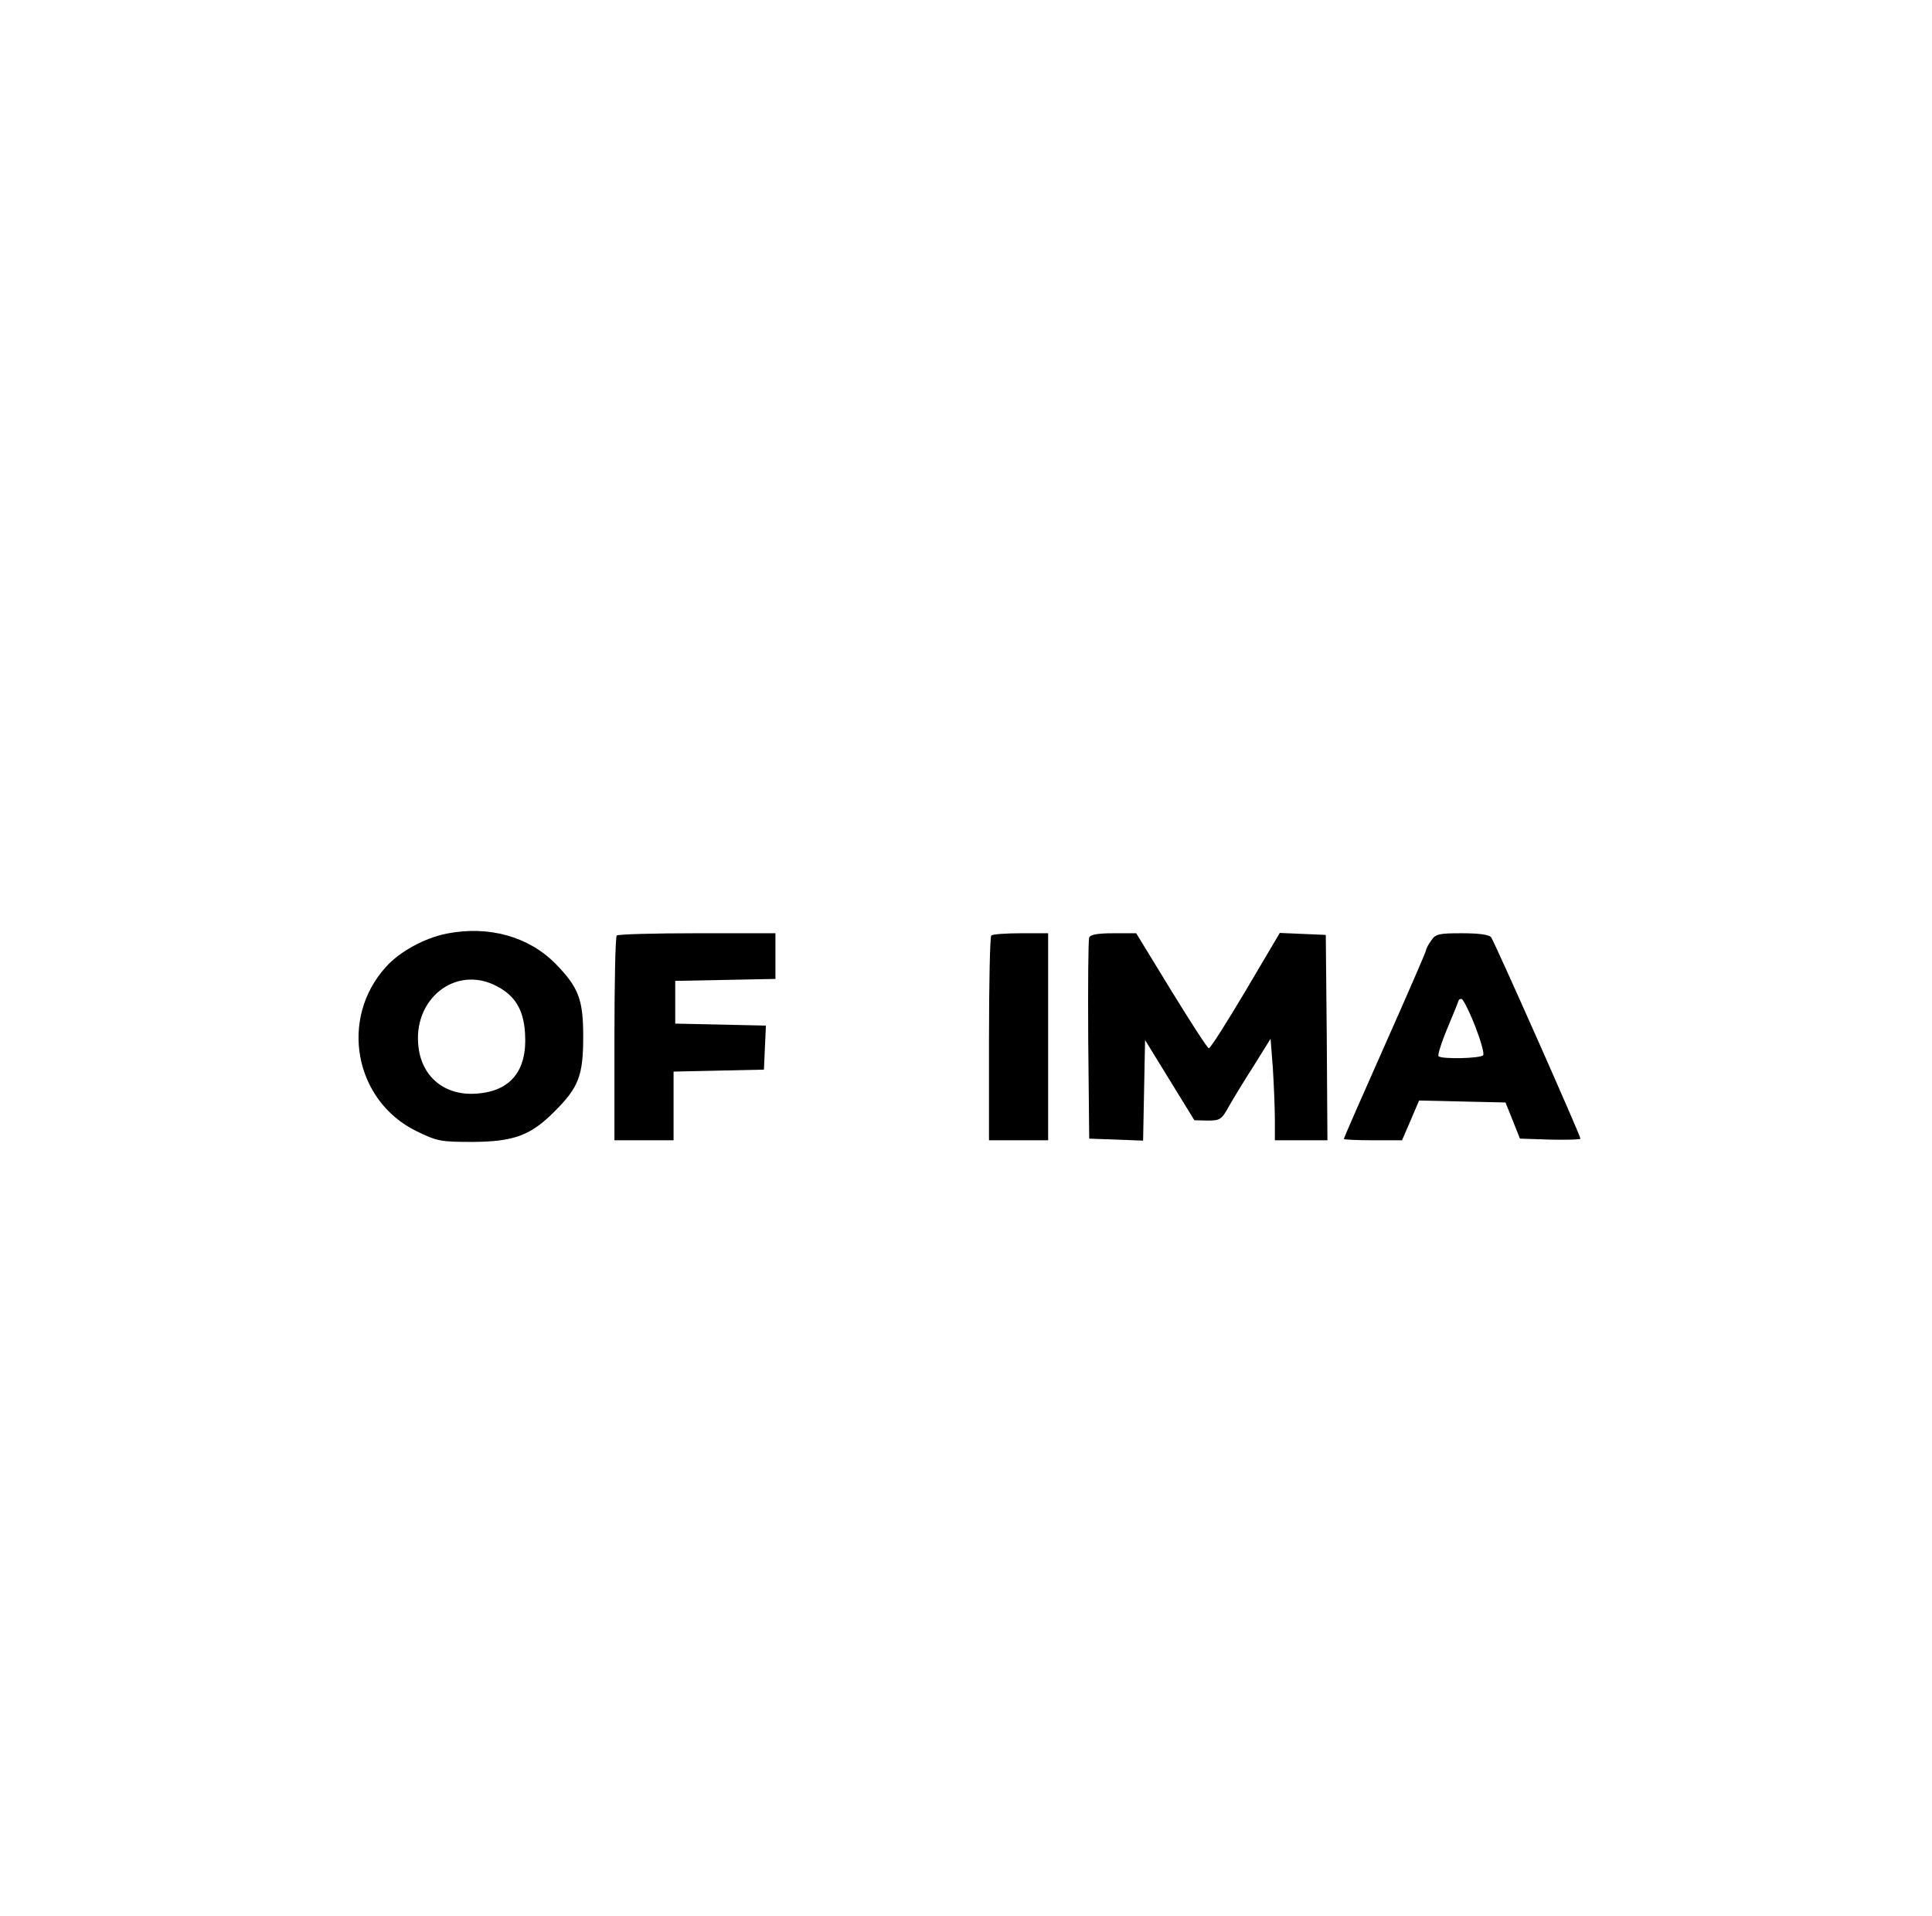 <?xml version="1.0" standalone="no"?>
<!DOCTYPE svg PUBLIC "-//W3C//DTD SVG 20010904//EN"
 "http://www.w3.org/TR/2001/REC-SVG-20010904/DTD/svg10.dtd">
<svg version="1.0" xmlns="http://www.w3.org/2000/svg"
 width="588pt" height="583pt" viewBox="0 0 588 583"
 preserveAspectRatio="xMidYMid meet">

<g transform="translate(0,583) scale(0.1,-0.1)"
fill="#000000" stroke="none">
<path d="M1360 2989 c-67 -13 -144 -55 -185 -101 -143 -157 -97 -407 92 -500
64 -31 73 -33 173 -33 125 1 176 20 249 94 72 72 86 108 86 226 0 114 -14 150
-84 222 -82 83 -203 117 -331 92z m150 -159 c57 -29 84 -72 88 -146 7 -112
-44 -175 -148 -182 -94 -7 -164 48 -176 139 -20 147 111 253 236 189z"/>
<path d="M1877 2983 c-4 -3 -7 -145 -7 -315 l0 -308 90 0 90 0 0 105 0 104
138 3 137 3 3 67 3 67 -138 3 -138 3 0 65 0 65 153 3 152 3 0 69 0 70 -238 0
c-131 0 -242 -3 -245 -7z"/>
<path d="M3017 2983 c-4 -3 -7 -145 -7 -315 l0 -308 90 0 90 0 0 315 0 315
-83 0 c-46 0 -87 -3 -90 -7z"/>
<path d="M3315 2977 c-3 -7 -4 -147 -3 -312 l3 -300 82 -3 82 -3 3 153 3 153
75 -122 75 -122 41 -1 c37 0 42 3 64 43 13 23 47 79 76 124 l51 82 7 -91 c3
-50 6 -120 6 -155 l0 -63 80 0 80 0 -2 313 -3 312 -70 3 -70 3 -104 -176 c-57
-96 -107 -175 -112 -175 -4 0 -55 79 -114 175 l-107 175 -69 0 c-47 0 -71 -4
-74 -13z"/>
<path d="M4356 2968 c-9 -12 -16 -26 -16 -30 0 -4 -56 -133 -125 -288 -69
-155 -125 -283 -125 -286 0 -2 40 -4 88 -4 l89 0 26 60 26 61 131 -3 132 -3
22 -55 22 -55 92 -3 c51 -1 92 0 92 3 0 10 -262 600 -272 613 -7 8 -38 12 -89
12 -69 0 -80 -2 -93 -22z m133 -259 c17 -44 29 -85 25 -90 -6 -10 -127 -13
-136 -3 -3 3 9 42 28 87 19 45 34 83 34 84 0 2 4 3 8 3 5 0 23 -36 41 -81z"/>
</g>
</svg>
